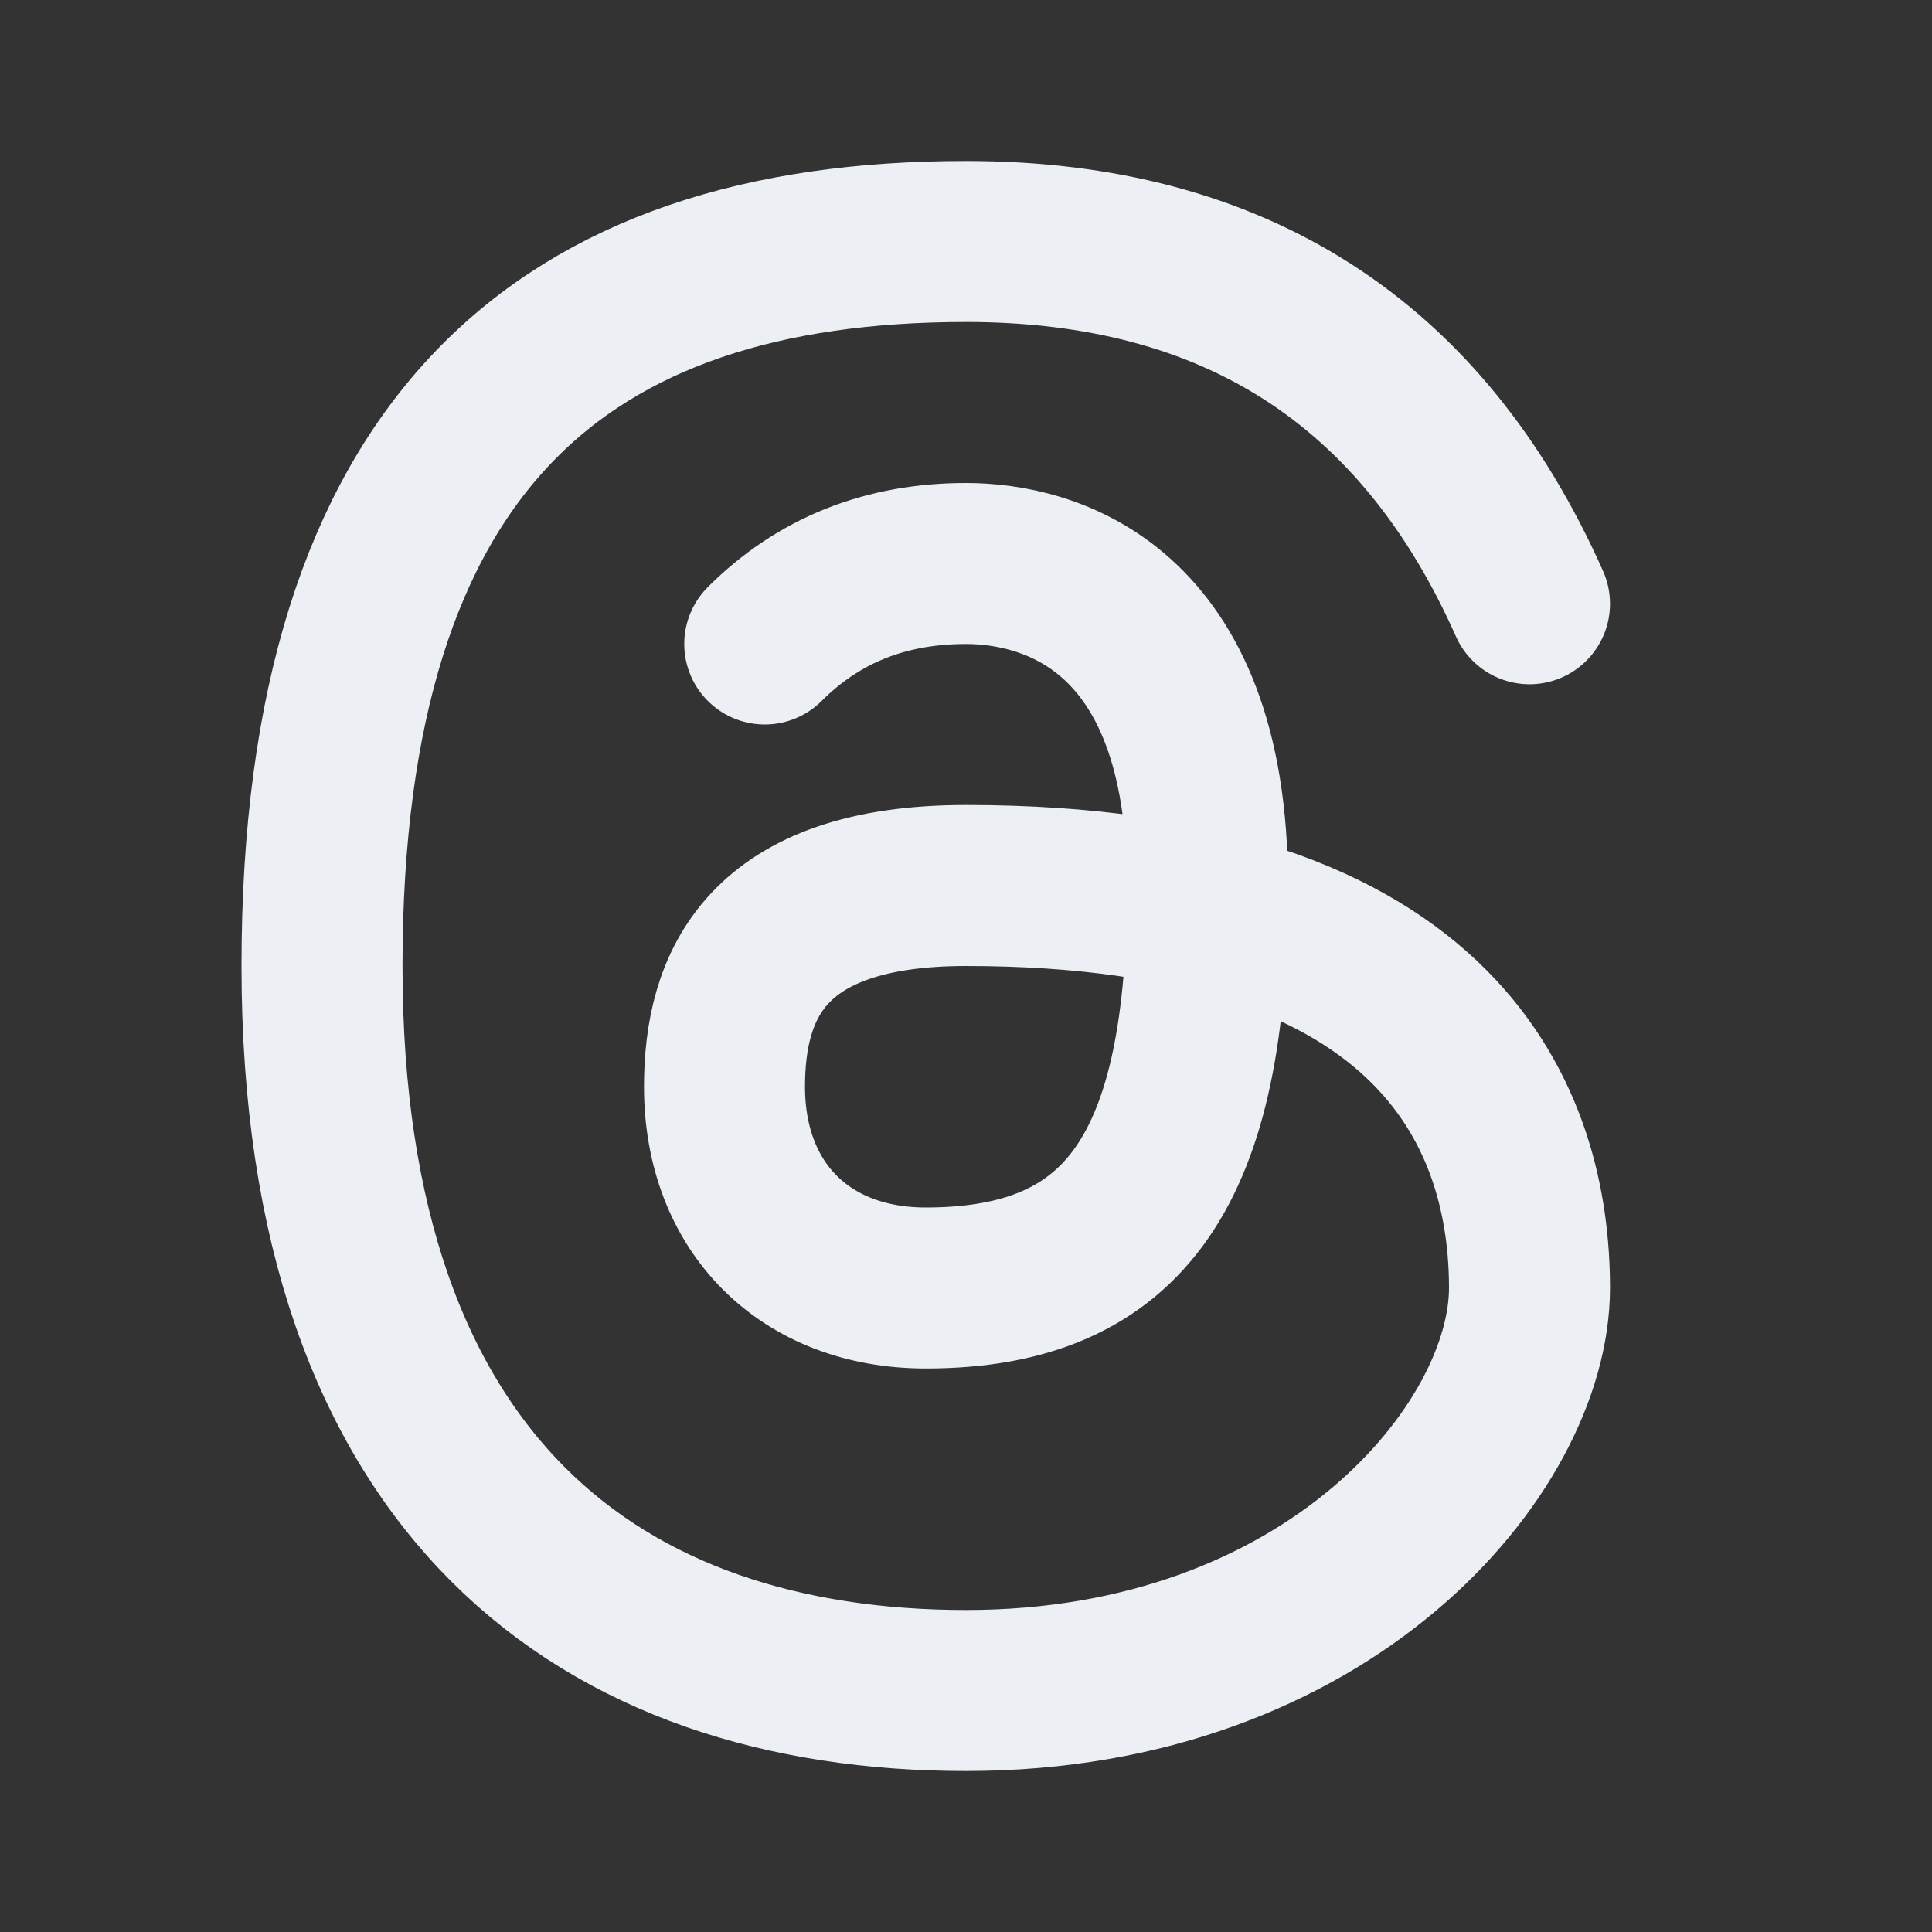 <svg xmlns="http://www.w3.org/2000/svg" width="32" height="32" viewBox="0 0 24 24"><rect x="0" y="0" width="24" height="24" fill="#333333" stroke="none"/><path fill="none" stroke="#eceff4" stroke-linecap="round" stroke-linejoin="round" stroke-width="2" d="M19 7.5Q17 3 12 3c-5 0-8 2.5-8 9s3.5 9 8 9s7-3 7-5s-1-5-7-5c-2.5 0-3 1.25-3 2.5C9 15 10 16 11.5 16c2.5 0 3.5-1.5 3.5-5s-2-4-3-4s-1.833.333-2.5 1"/></svg>